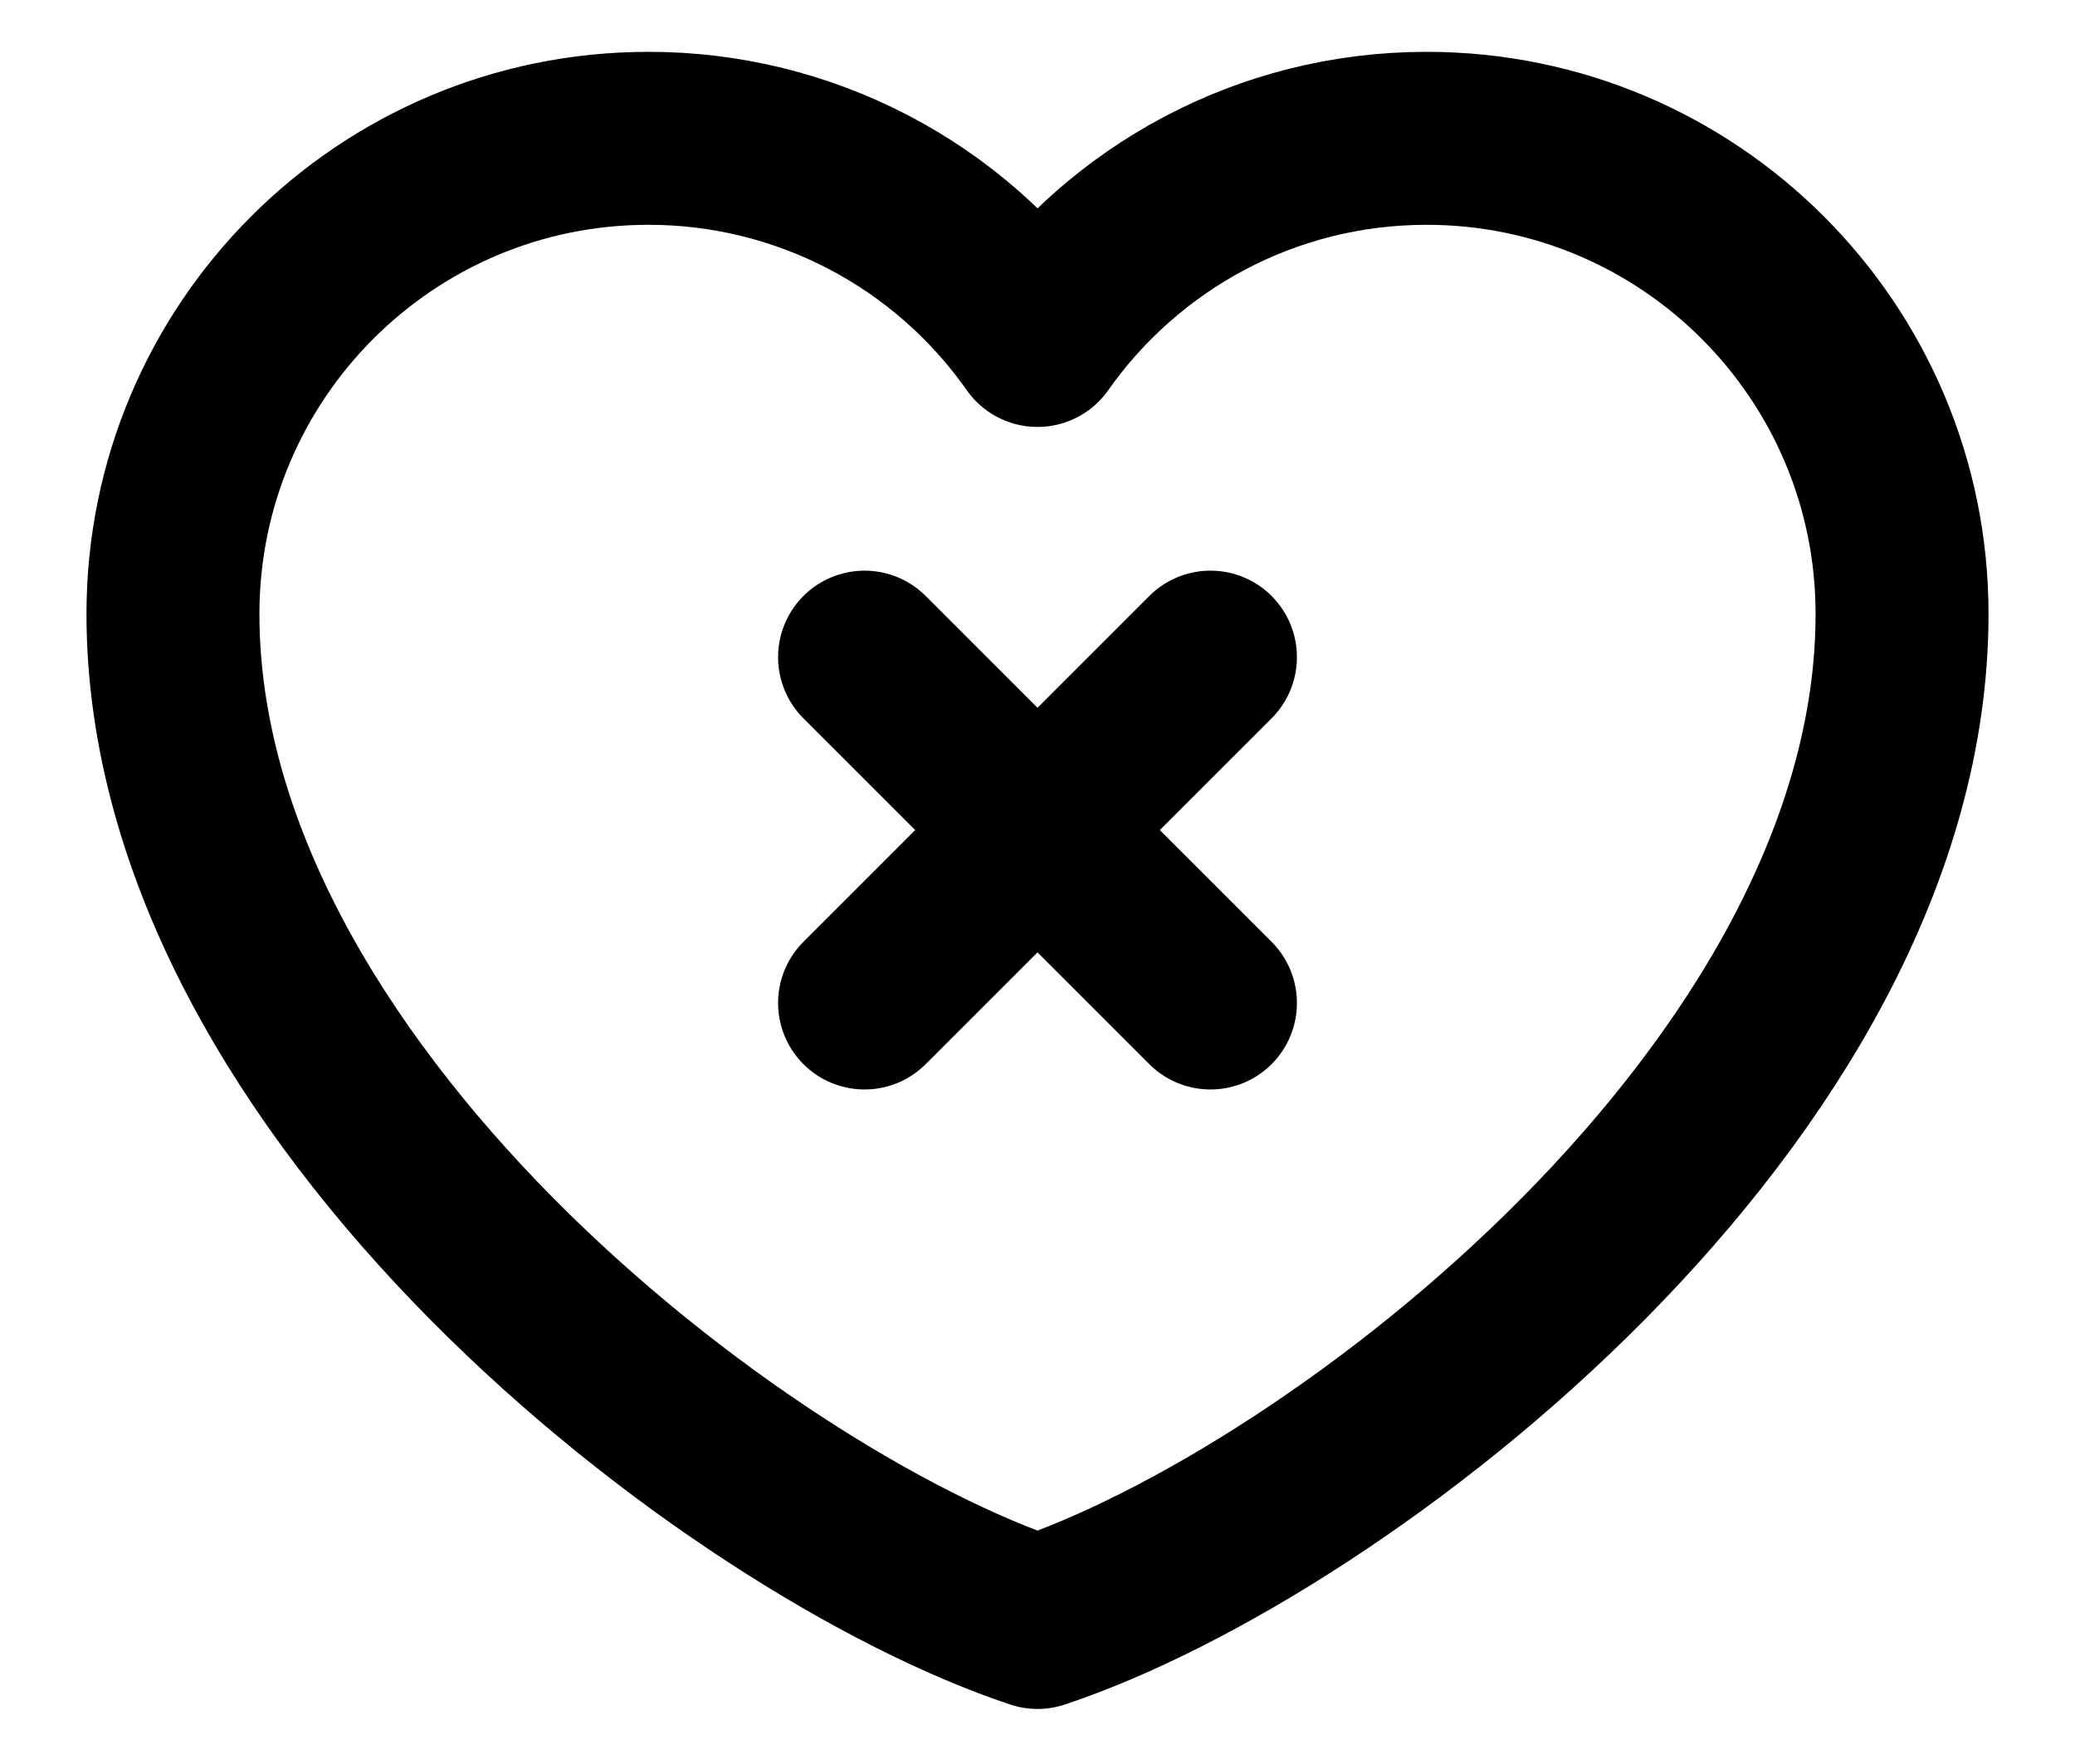 <svg width="20" height="17" viewBox="0 0 20 17" fill="none" xmlns="http://www.w3.org/2000/svg">
<path d="M6.25 1.333C3.719 1.333 1.667 3.385 1.667 5.916C1.667 10.5 7.083 14.666 10 15.636C12.917 14.666 18.333 10.5 18.333 5.916C18.333 3.385 16.281 1.333 13.75 1.333C12.2 1.333 10.829 2.103 10 3.281C9.577 2.679 9.016 2.187 8.363 1.848C7.71 1.509 6.986 1.332 6.25 1.333Z" stroke="black" stroke-width="1.667" stroke-linecap="round" stroke-linejoin="round"/>
<path d="M11.667 6.333L8.333 9.666" stroke="black" stroke-width="1.667" stroke-linecap="round" stroke-linejoin="round"/>
<path d="M8.333 6.333L11.667 9.666" stroke="black" stroke-width="1.667" stroke-linecap="round" stroke-linejoin="round"/>
</svg>
